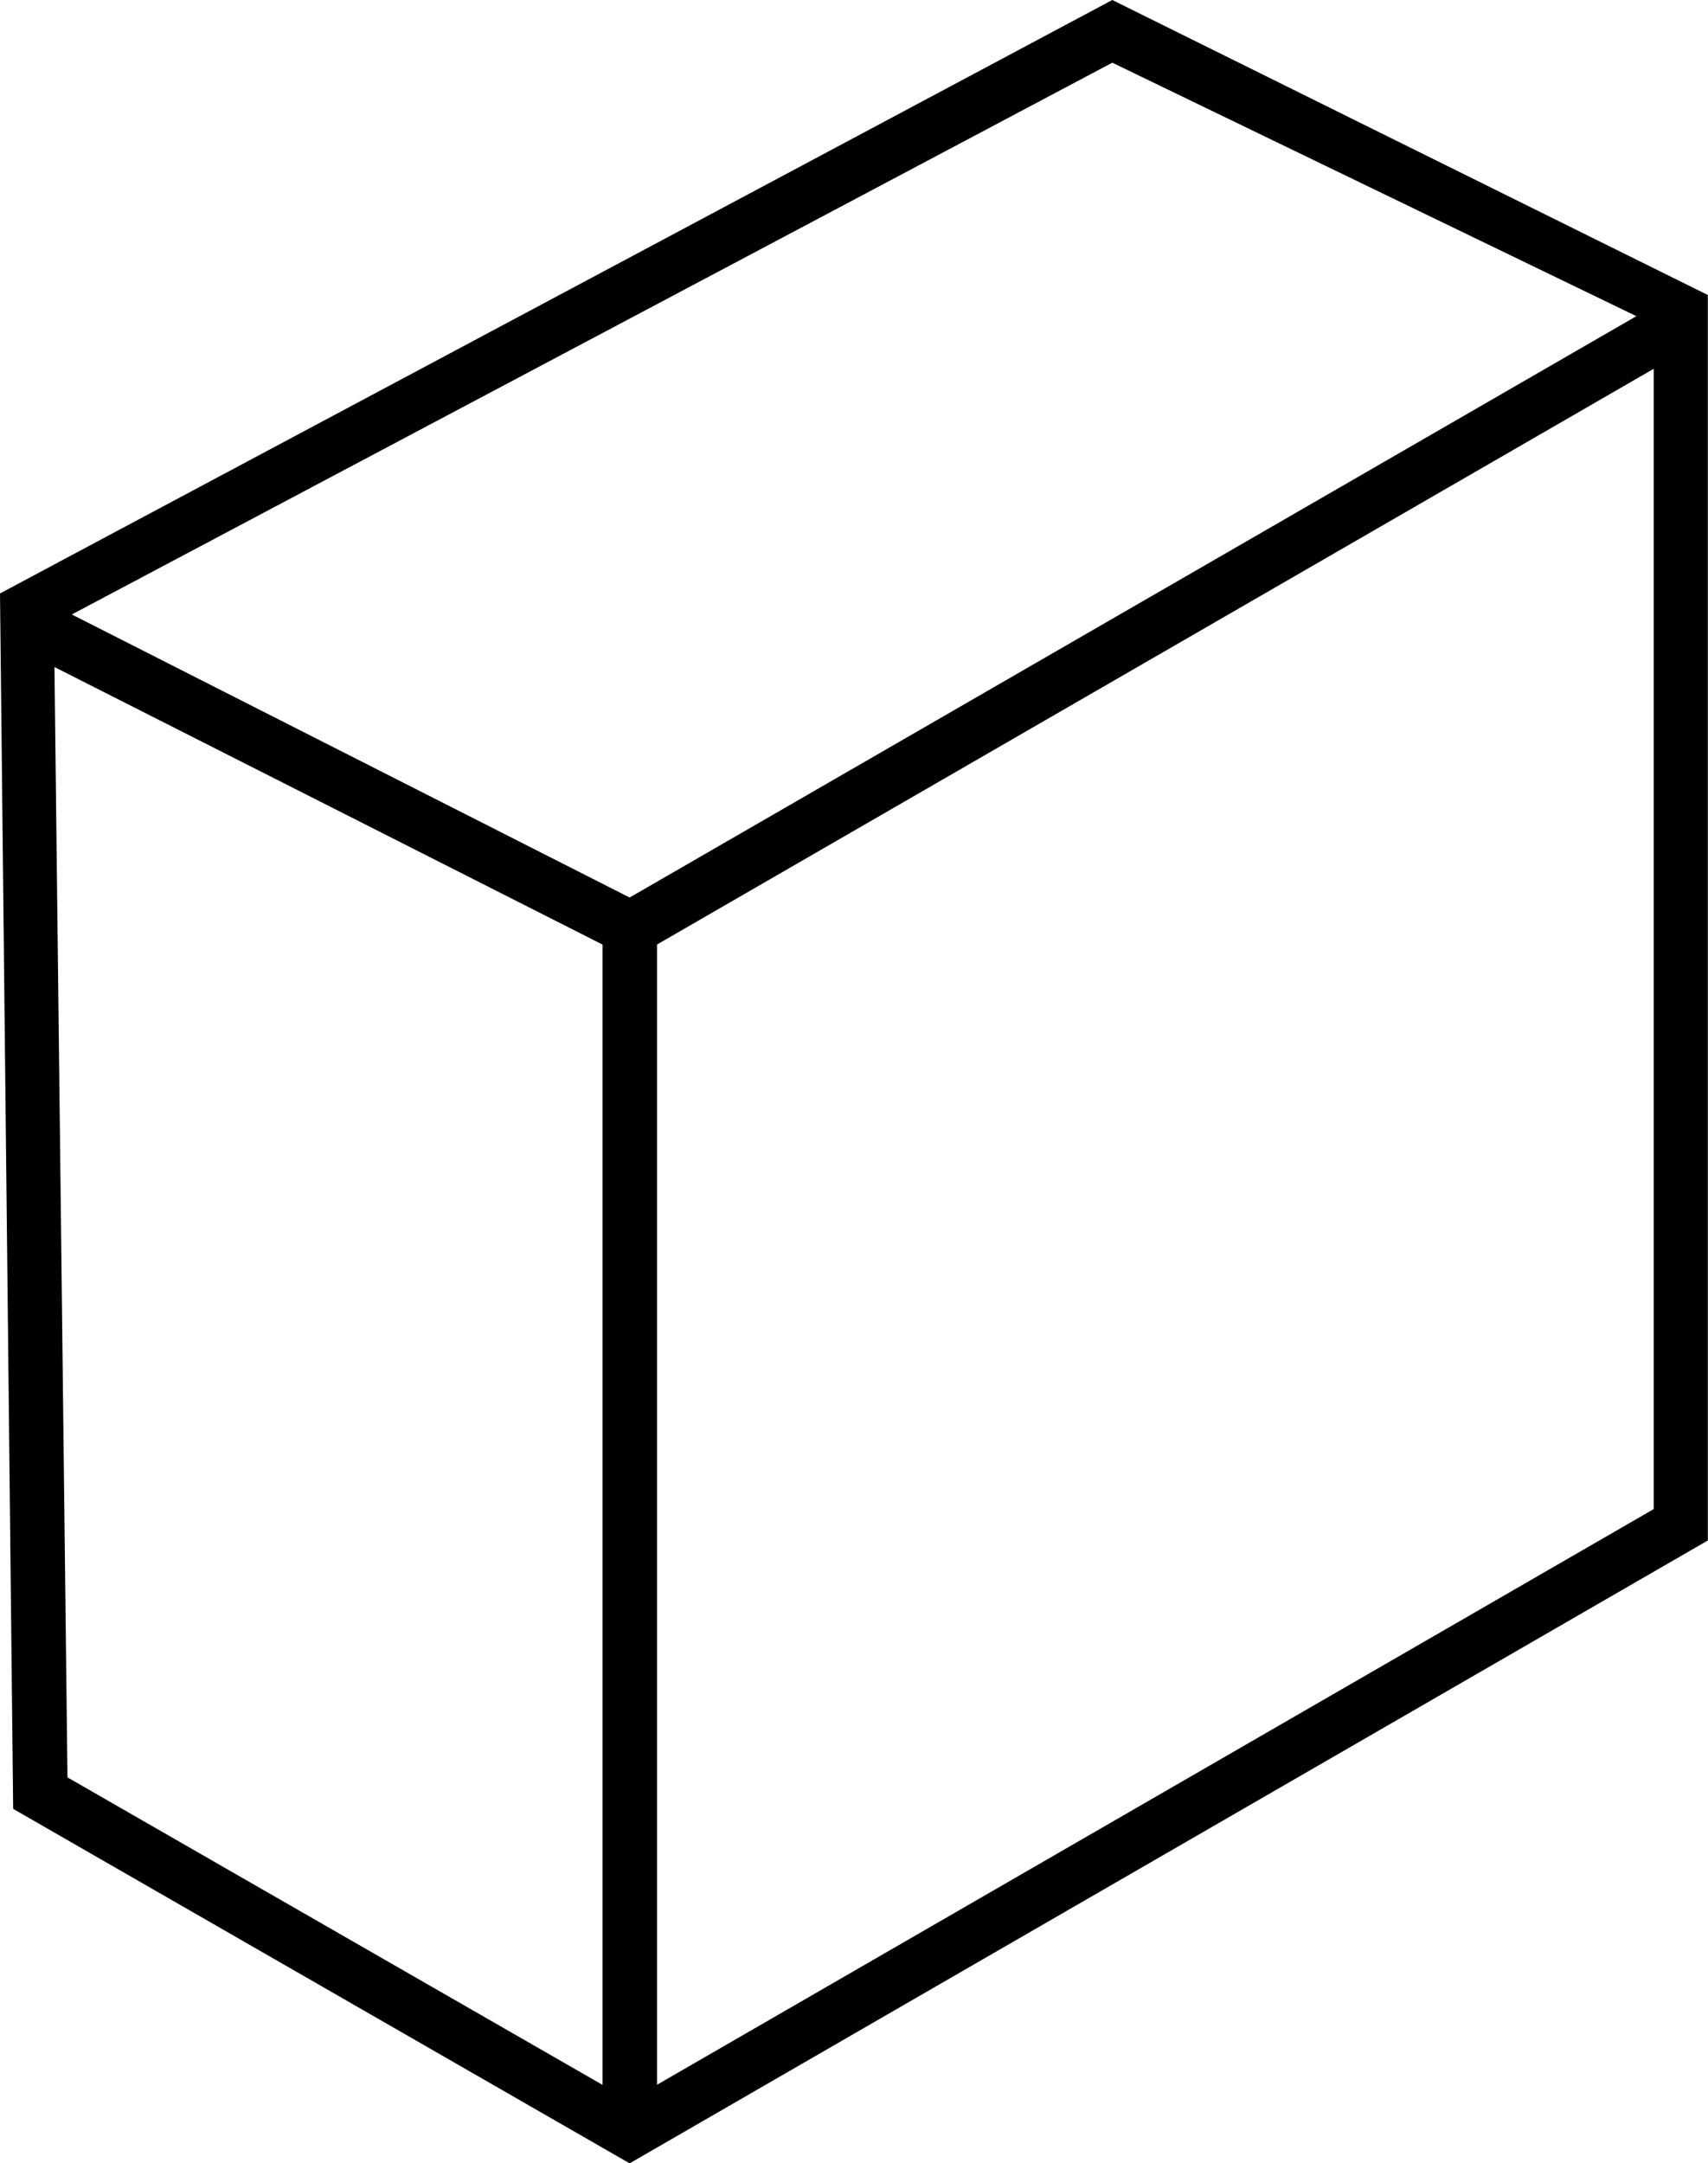 <svg xmlns="http://www.w3.org/2000/svg" width="31.261" height="39.58" viewBox="0 0 31.261 39.58">
  <path id="content" d="M61.4,31.542,41.042,42.4l.241,22.239,11.283,6.486L72.3,59.728V36.94Zm9.592,5.785L52.566,47.964,42.356,42.785,61.4,32.689Zm-28.953,6.42L52.07,48.825V69.689l-9.793-5.626Zm11.028,25.94V48.824L71.309,38.29V59.154Z" transform="translate(-41.042 -31.542)"/>
</svg>

